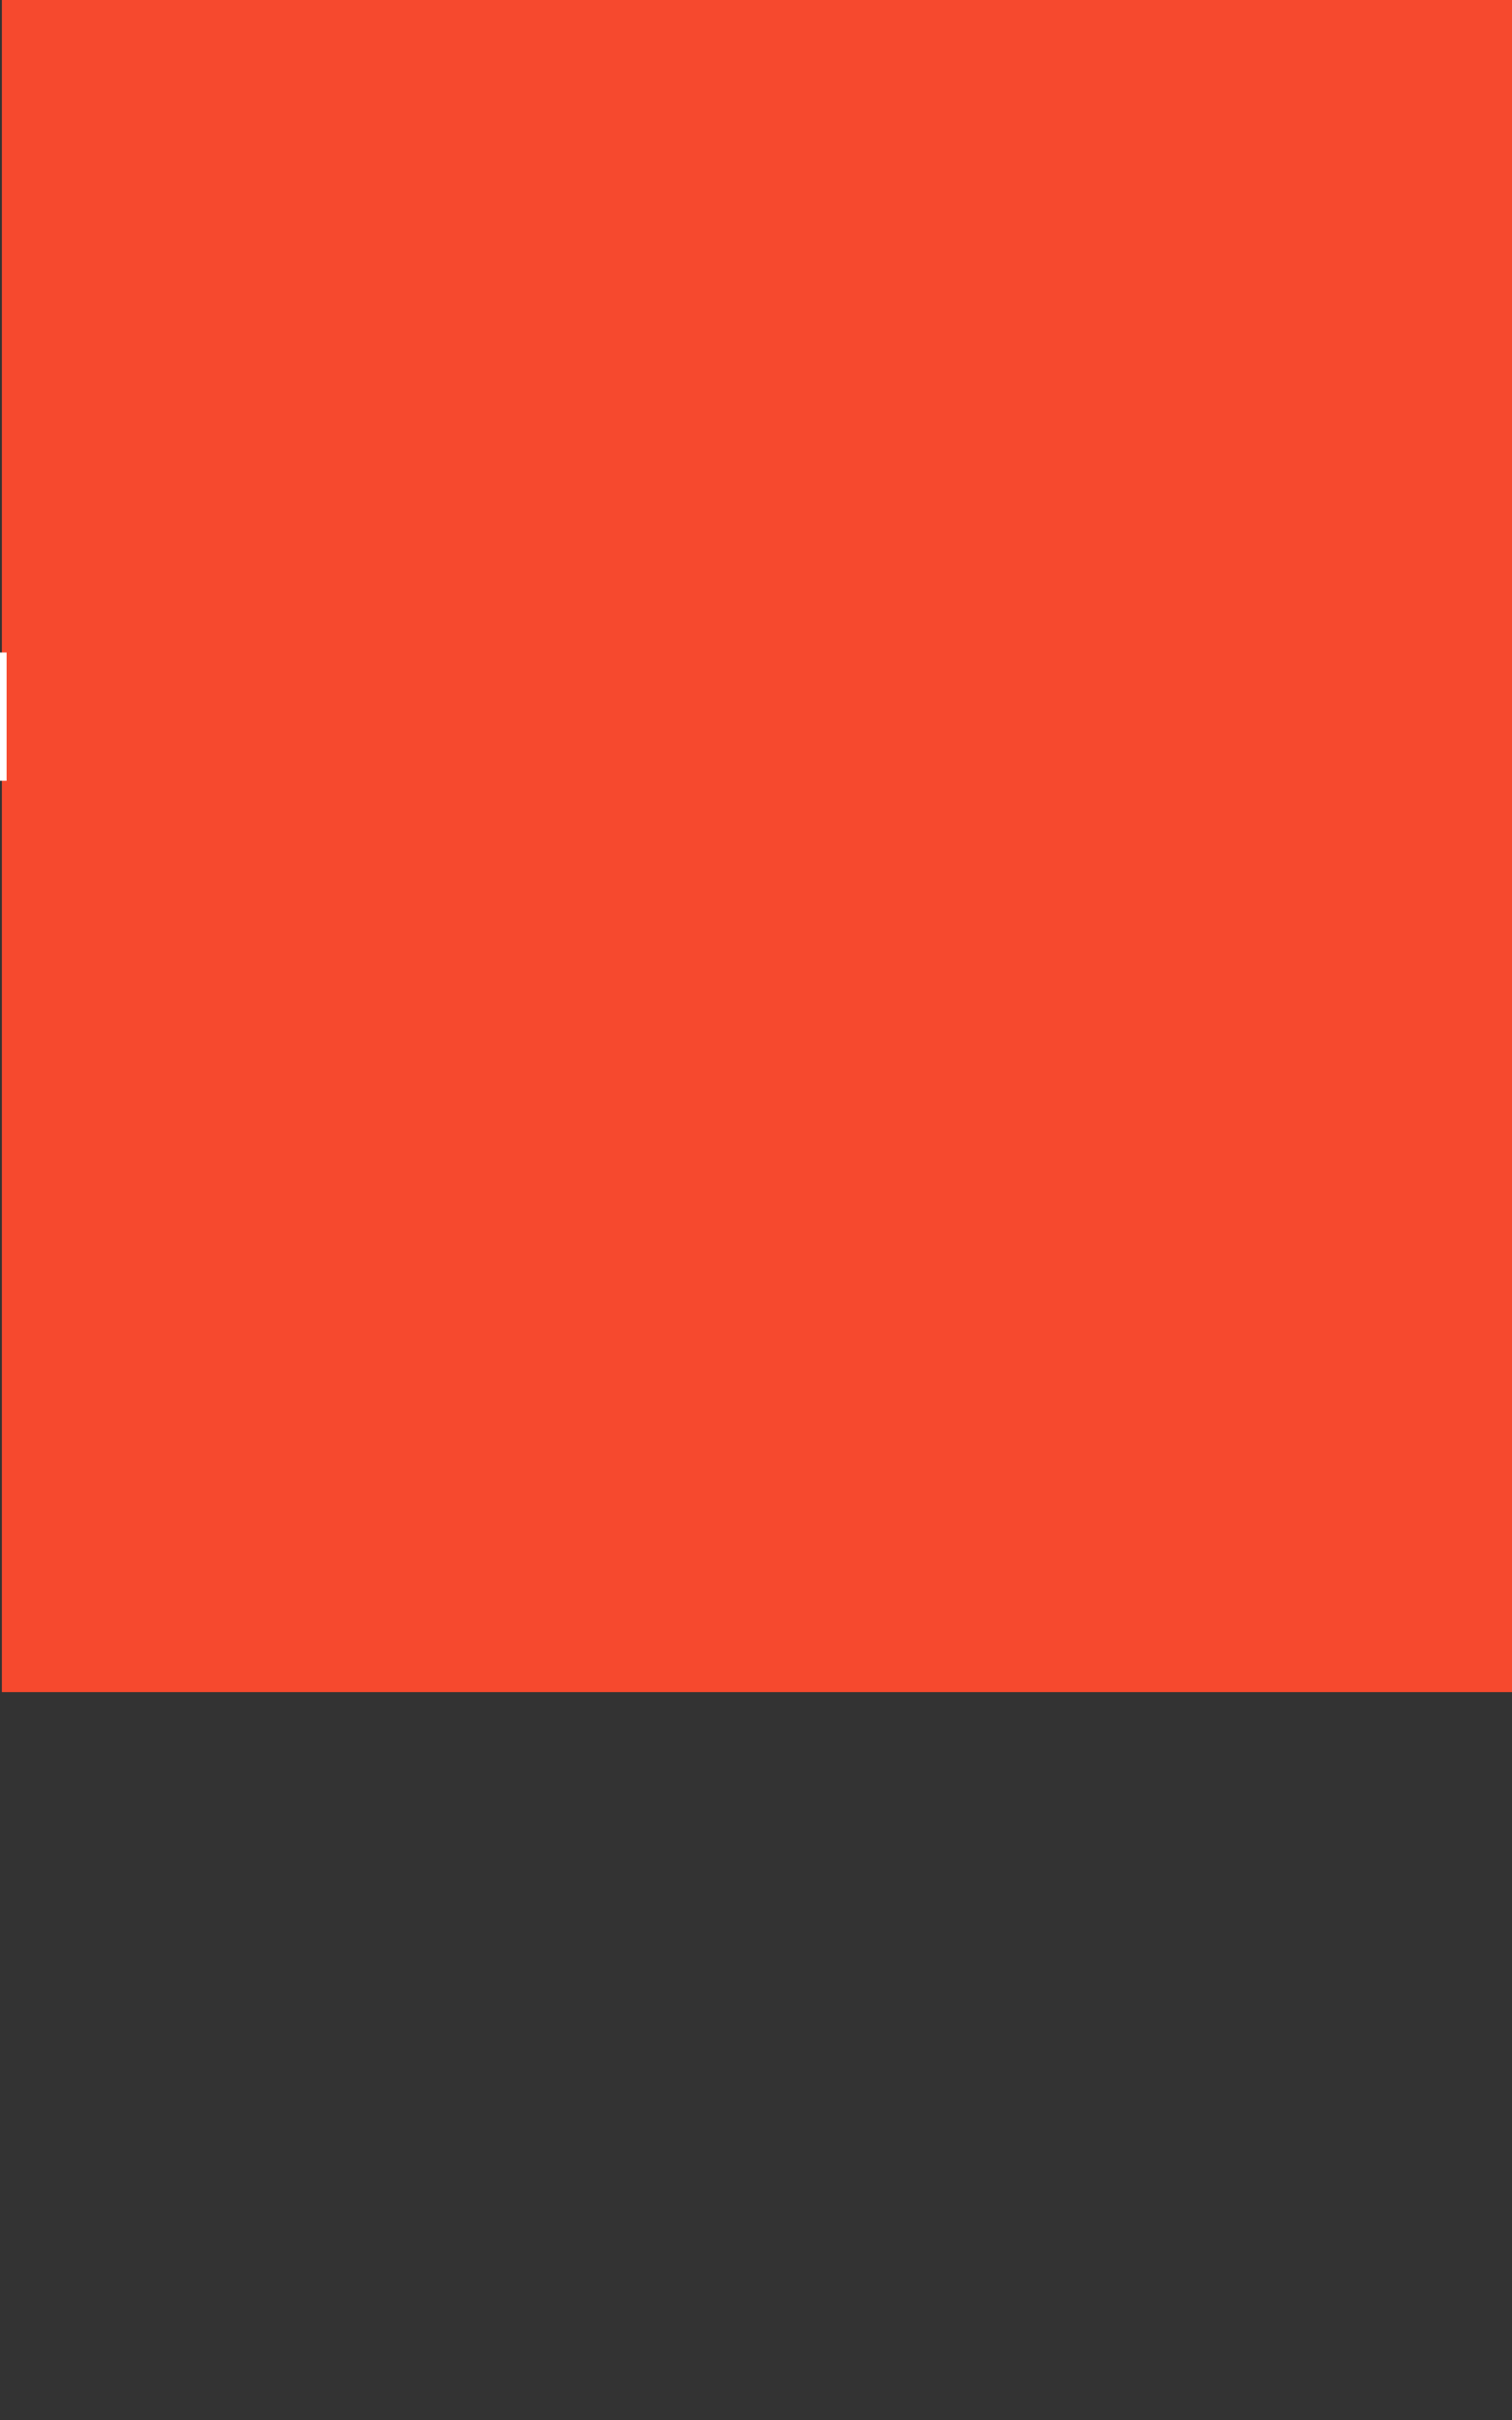 <?xml version="1.0" encoding="utf-8"?>
<!-- Generator: Adobe Illustrator 17.0.0, SVG Export Plug-In . SVG Version: 6.00 Build 0)  -->
<!DOCTYPE svg PUBLIC "-//W3C//DTD SVG 1.1 Tiny//EN" "http://www.w3.org/Graphics/SVG/1.1/DTD/svg11-tiny.dtd">
<svg version="1.1" baseProfile="tiny" id="Layer_1" xmlns="http://www.w3.org/2000/svg" xmlns:xlink="http://www.w3.org/1999/xlink"
	 x="0px" y="0px" width="800px" height="1280px" viewBox="0 0 800 1280" xml:space="preserve">
<rect x="0" y="0" width="800" height="1280" fill="#333333" stroke="none"/>
<rect x="1" fill="#F6492E" width="1599" height="895"/>
<path id="line_2_" fill="none" stroke="#FFFFFF" stroke-width="5" stroke-miterlimit="10" d="M1-2.268
	c0-54.927-37.938-120.92-121.493-120.92c-273.782,0-331.685,472.456-675.252,472.456c-155.657,0-149.47-175.371-2.215-175.371
	c176.523,0,268.487,175.491,412.479,175.491c149.992,0,140.628-276.197,282.138-276.197c51.664,0,84.091,36.964,84.091,82.104
	c0,118.206-315.529,192.343-124.768,192.343c35.333,0,145.019,0,145.019,0v65.333"/>
</svg>
